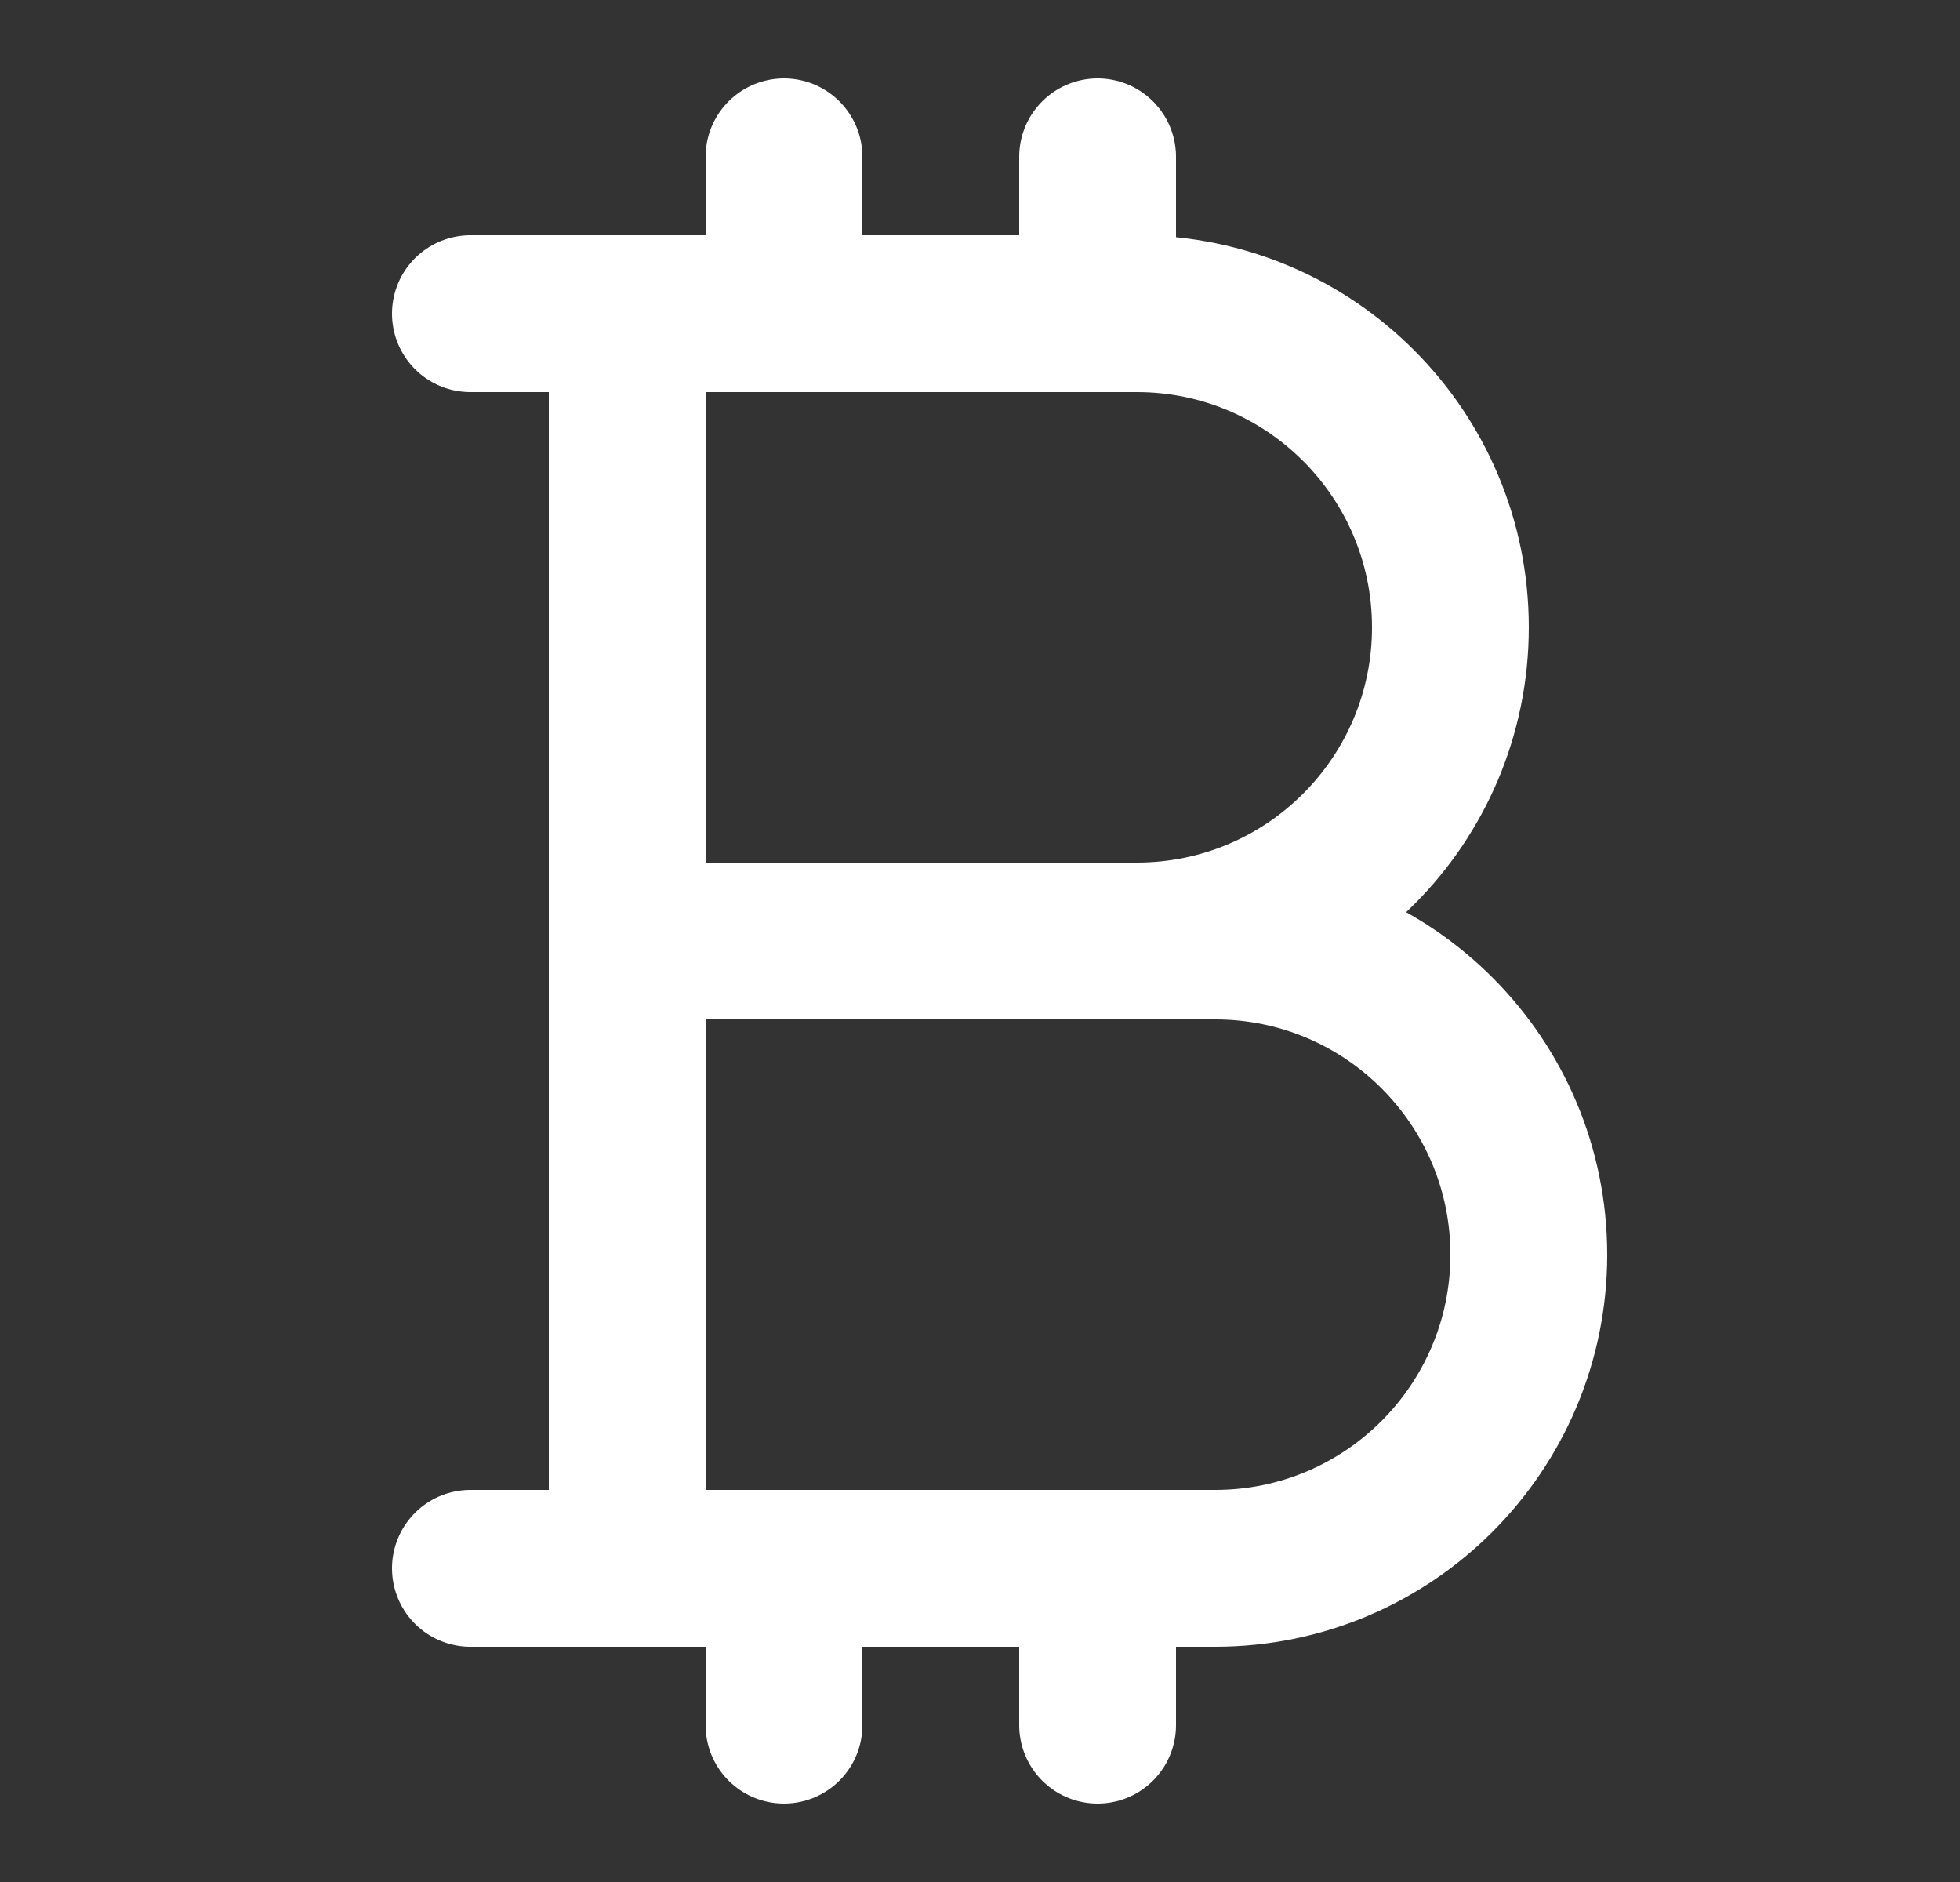 <svg width="25" height="24" viewBox="0 0 25 24" fill="none" xmlns="http://www.w3.org/2000/svg">
<rect x="0" y="0" width="25" height="24" fill="#333333" stroke="none"/>
<path d="M10 2V4M10 20V22M14 2V4M14 20V22M8 4H14.5C16.709 4 18.5 5.791 18.5 8C18.5 10.209 16.709 12 14.5 12H8H15.5C17.709 12 19.5 13.791 19.5 16C19.5 18.209 17.709 20 15.5 20H8M8 4H6M8 4V20M8 20H6" stroke="white" stroke-width="2" stroke-linecap="round" stroke-linejoin="round"/>
</svg>
